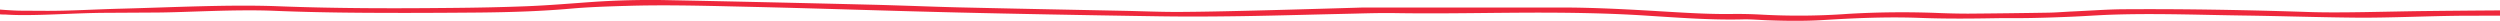<svg xmlns="http://www.w3.org/2000/svg" viewBox="0 0 1439.97 12"><path d="M1443.69 6.41l-.74-.1a21.38 21.38 0 00-3.48-.32c-14.92.1-28.39.22-41.18.36-23.37.25-49.23 1.2-68.15.58-38.46-1.28-73-1.81-105.59-1.61-7.3 0-14.64.44-21.76.82-3 .16-6 .32-9 .46-1.78.08-3.55.19-5.32.3-2.93.18-5.71.35-8.53.4-14.95.25-30.51.44-46.27.56-5.27 0-10.59-.13-15.2-.29a529.21 529.21 0 00-54.31.43 393.5 393.5 0 01-49.42.43c-5.6-.32-11.32-.45-17-.38-11.88.16-23.2-.46-36.81-1.27-20.49-1.23-41.75-2.49-62.93-2.46-24.61.05-49.61.05-73.83 0h-35.55c-2 0-4 0-6.55.1L762.34 5c-13.3.38-27.05.78-40.59 1.11-15.46.38-29.42.7-43.6.77-6.45 0-13.1-.17-19.51-.36-3.31-.09-6.61-.19-9.92-.26l-31.29-.64c-21.34-.42-43.4-.87-65.09-1.37-8.67-.21-17.48-.51-26-.81-8.34-.26-16.85-.56-25.34-.76-45.69-1.11-82.85-1.93-117-2.6-14.64-.29-29.42.1-44 1.13l-7.9.58c-9.37.7-19.06 1.42-28.64 1.8-13.41.53-28 .86-46.08 1-26.77.26-62 .39-97.51-1C132 2.54 99.13 4.24 69.76 5 55.32 5.35 40 6.33 25.7 6.24l-12.93-.07c-3.27 0-6.51-.22-9.95-.44-1.58-.1-2.82-.24-4.37-.33a2.69 2.69 0 00-1.83.42l-.5.56c-.26.29.08.6.8.74s.94.82 1.51.95a26.36 26.36 0 004.6.3c3.46.23 7.34.34 11.85.32 15-.07 30.48-1.21 45.48-1.3L90 7.22c17.66-.09 44.74-1.93 67.91-1 15.21.63 31.64 1 50.24 1.13 19.12.14 39.39.11 65.72-.11 22.27-.18 39.3-.89 55.22-2.29 10.08-.89 20.76-1.23 31.08-1.55h.48c20.86-.65 42.11-.15 62.66.33l7.8.18c20.91.48 42.16 1.1 62.7 1.7 19 .56 38.62 1.13 58 1.59 33.26.79 68.95 1.47 115.7 2.19 13.67.21 28.44.19 46.46-.07 12.59-.18 25.36-.5 37.71-.8q10.71-.27 21.43-.51l7.59-.18c7.59-.2 15.44-.4 23.06-.28 17 .28 34.3.11 51-.06q11.2-.12 22.39-.19c28.47-.14 50.12.37 70.23 1.64l8 .52c15.71 1 32 2.11 48.49 1.7 3-.08 6 .09 9.2.26 1.54.09 3.07.17 4.59.23 5 .19 10.6.35 16.47.35 5.14 0 10.52-.12 16-.46 16.42-1 35.89-2 55.93-1.23 14.92.56 29.93.41 42.65.19 3.46-.06 7-.06 10.43-.06 3.75 0 7.63 0 11.46-.09 6.81-.13 14.15-.37 23.1-.75 3.39-.15 6.8-.34 10.1-.53 4.19-.24 8.53-.48 12.79-.62 18.63-.62 37.61-.24 55.95.13q9.84.21 19.69.36c9.62.13 19.4.35 28.87.57 12 .27 24.44.56 36.69.66 18.43.15 42.47-1 60.59-1.1l22-.06a12.72 12.72 0 003.42-.42 2.08 2.08 0 001.4-1.1c.25-.41-.51-.92-1.56-1.07" fill="#ee283c"/></svg>
